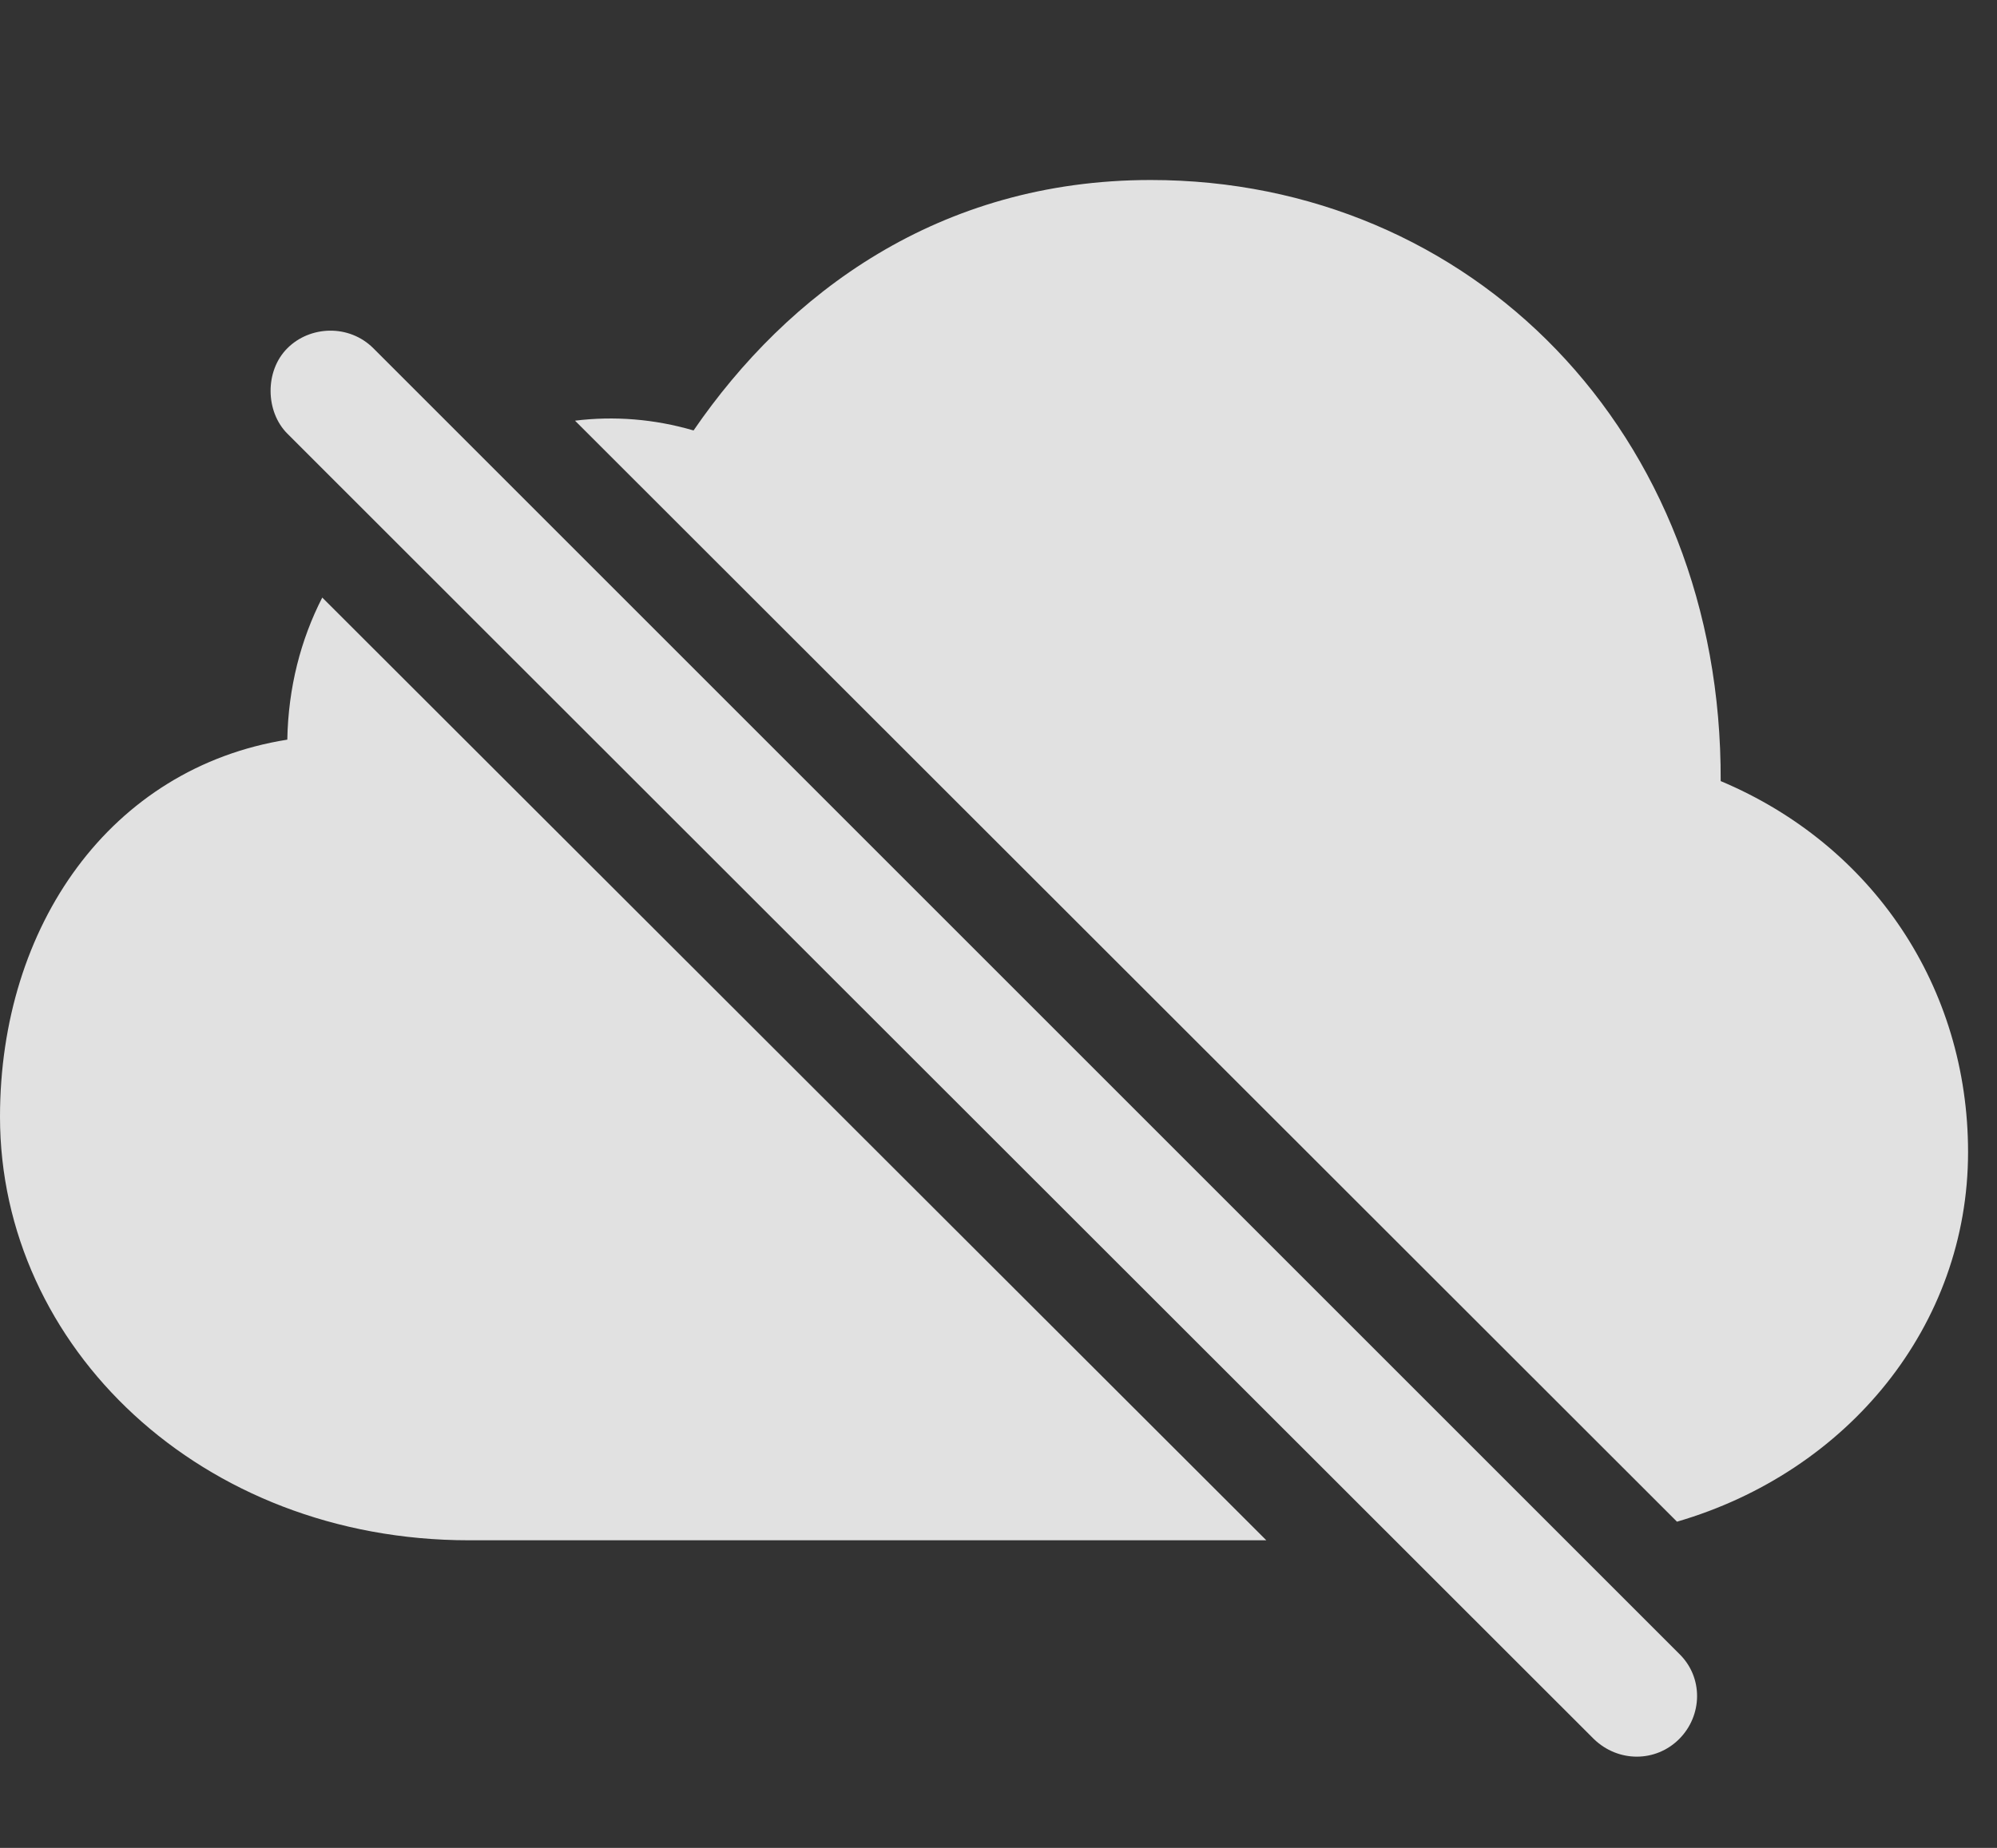 <?xml version="1.0" encoding="UTF-8"?>
<!--Generator: Apple Native CoreSVG 326-->
<!DOCTYPE svg
PUBLIC "-//W3C//DTD SVG 1.1//EN"
       "http://www.w3.org/Graphics/SVG/1.1/DTD/svg11.dtd">
<svg version="1.1" xmlns="http://www.w3.org/2000/svg" xmlns:xlink="http://www.w3.org/1999/xlink" viewBox="0 0 24.912 23.057">
 <rect x="0" y="0" width="24.912" height="23.057" fill="#333333" stroke="none"/>
 <g>
  <rect height="23.057" opacity="0" width="24.912" x="0" y="0"/>
  <path d="M15.797 19.219L5.85 19.219C2.51 19.219 0 16.807 0 13.935C0 11.553 1.377 9.58 3.584 9.229C3.596 8.578 3.752 7.98 4.02 7.456ZM21.465 9.746C23.369 10.547 24.551 12.324 24.551 14.375C24.551 16.542 23.05 18.366 20.92 18.987L7.173 5.249C7.659 5.189 8.16 5.227 8.652 5.371C9.824 3.662 11.709 2.246 14.355 2.246C18.35 2.246 21.484 5.391 21.465 9.746Z" fill="white" fill-opacity="0.85"/>
  <path d="M19.883 21.699C20.186 21.992 20.654 21.992 20.947 21.699C21.24 21.406 21.25 20.928 20.947 20.635L4.658 4.346C4.355 4.043 3.867 4.062 3.584 4.346C3.301 4.629 3.311 5.137 3.584 5.41Z" fill="white" fill-opacity="0.85"/>
 </g>
</svg>
